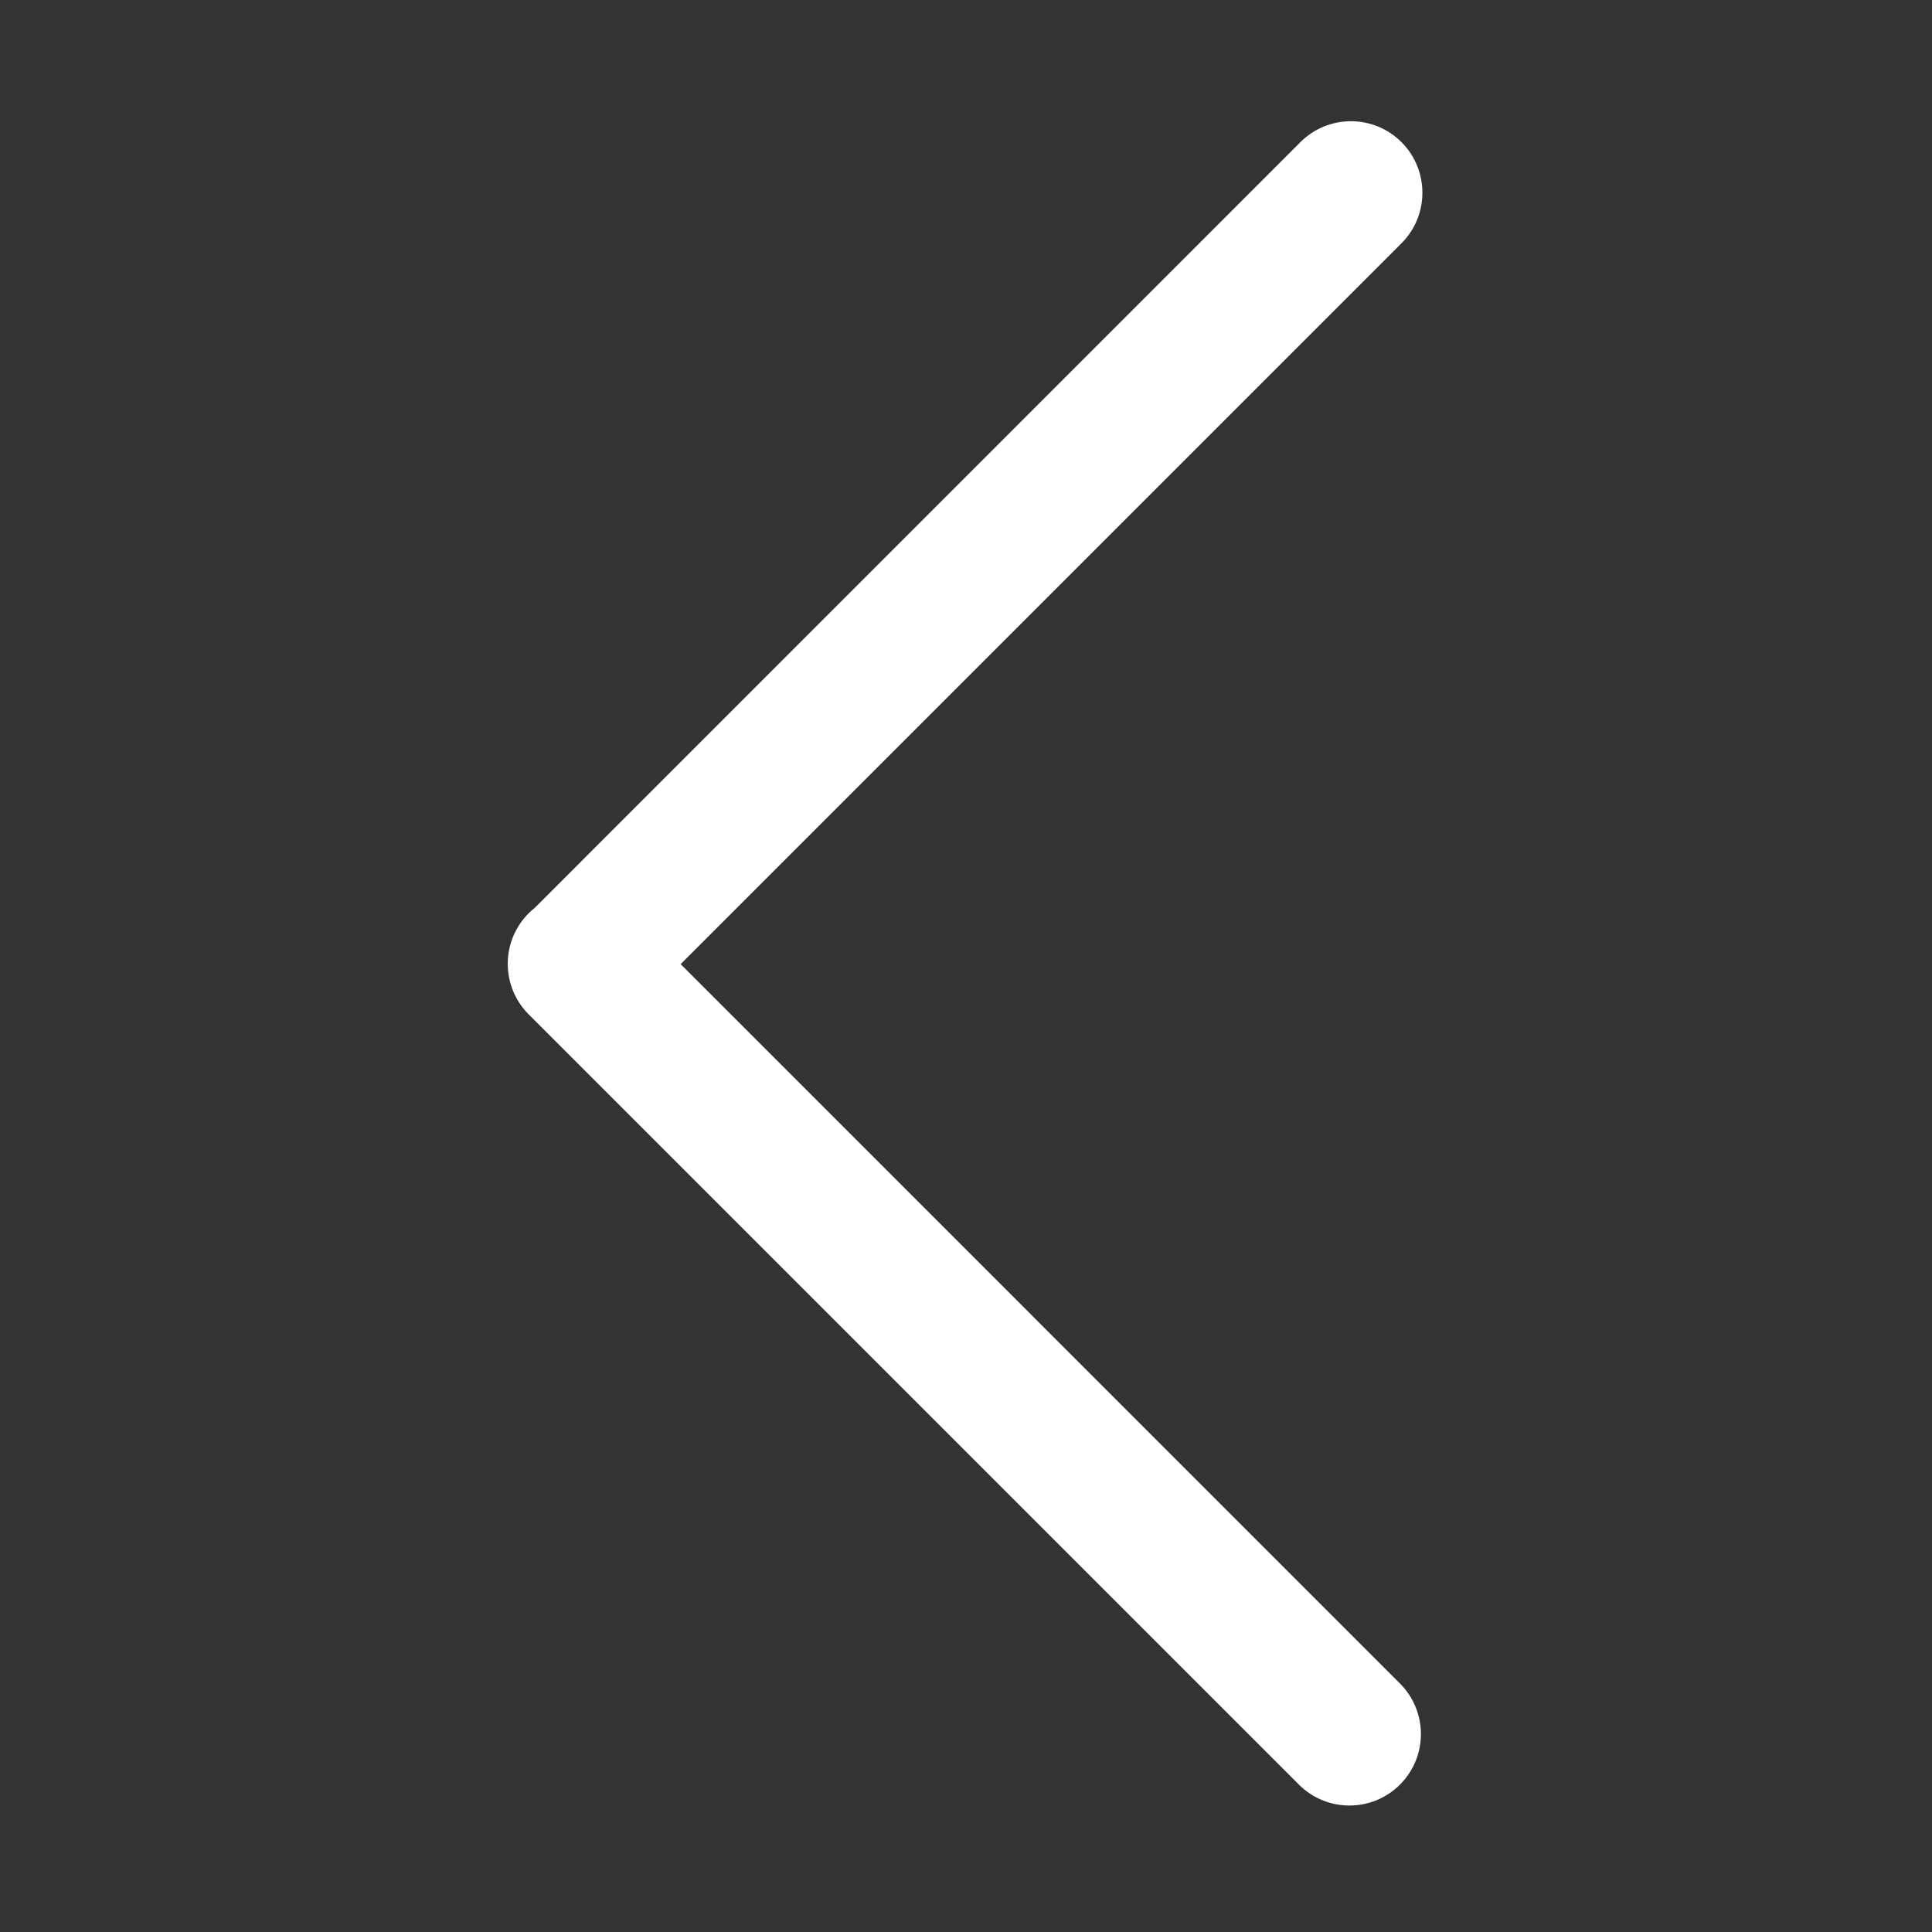 <?xml version="1.0" standalone="no"?><!DOCTYPE svg PUBLIC "-//W3C//DTD SVG 1.1//EN" "http://www.w3.org/Graphics/SVG/1.1/DTD/svg11.dtd"><svg t="1590979575908" class="icon" viewBox="0 0 1024 1024" version="1.1" xmlns="http://www.w3.org/2000/svg" p-id="2708" xmlns:xlink="http://www.w3.org/1999/xlink" width="200" height="200"><rect x="0" y="0" width="1024" height="1024" fill="#333333" stroke="none"/><defs><style type="text/css"></style></defs><path d="M511.609 961.619" p-id="2709" fill="#ffffff"></path><path d="M360.749 511.01 360.749 511.01l382.08-382.075c14.762-14.789 14.762-38.777 0-53.585-14.812-14.789-38.8-14.789-53.608 0L283.416 481.202c-1.107 0.868-2.191 1.825-3.206 2.844-14.789 14.808-14.789 38.796 0 53.585l408.227 408.231c14.808 14.807 38.796 14.807 53.584 0 14.786-14.767 14.786-38.755 0-53.563L360.749 511.01 360.749 511.01zM360.749 511.01" p-id="2710" fill="#ffffff"></path></svg>